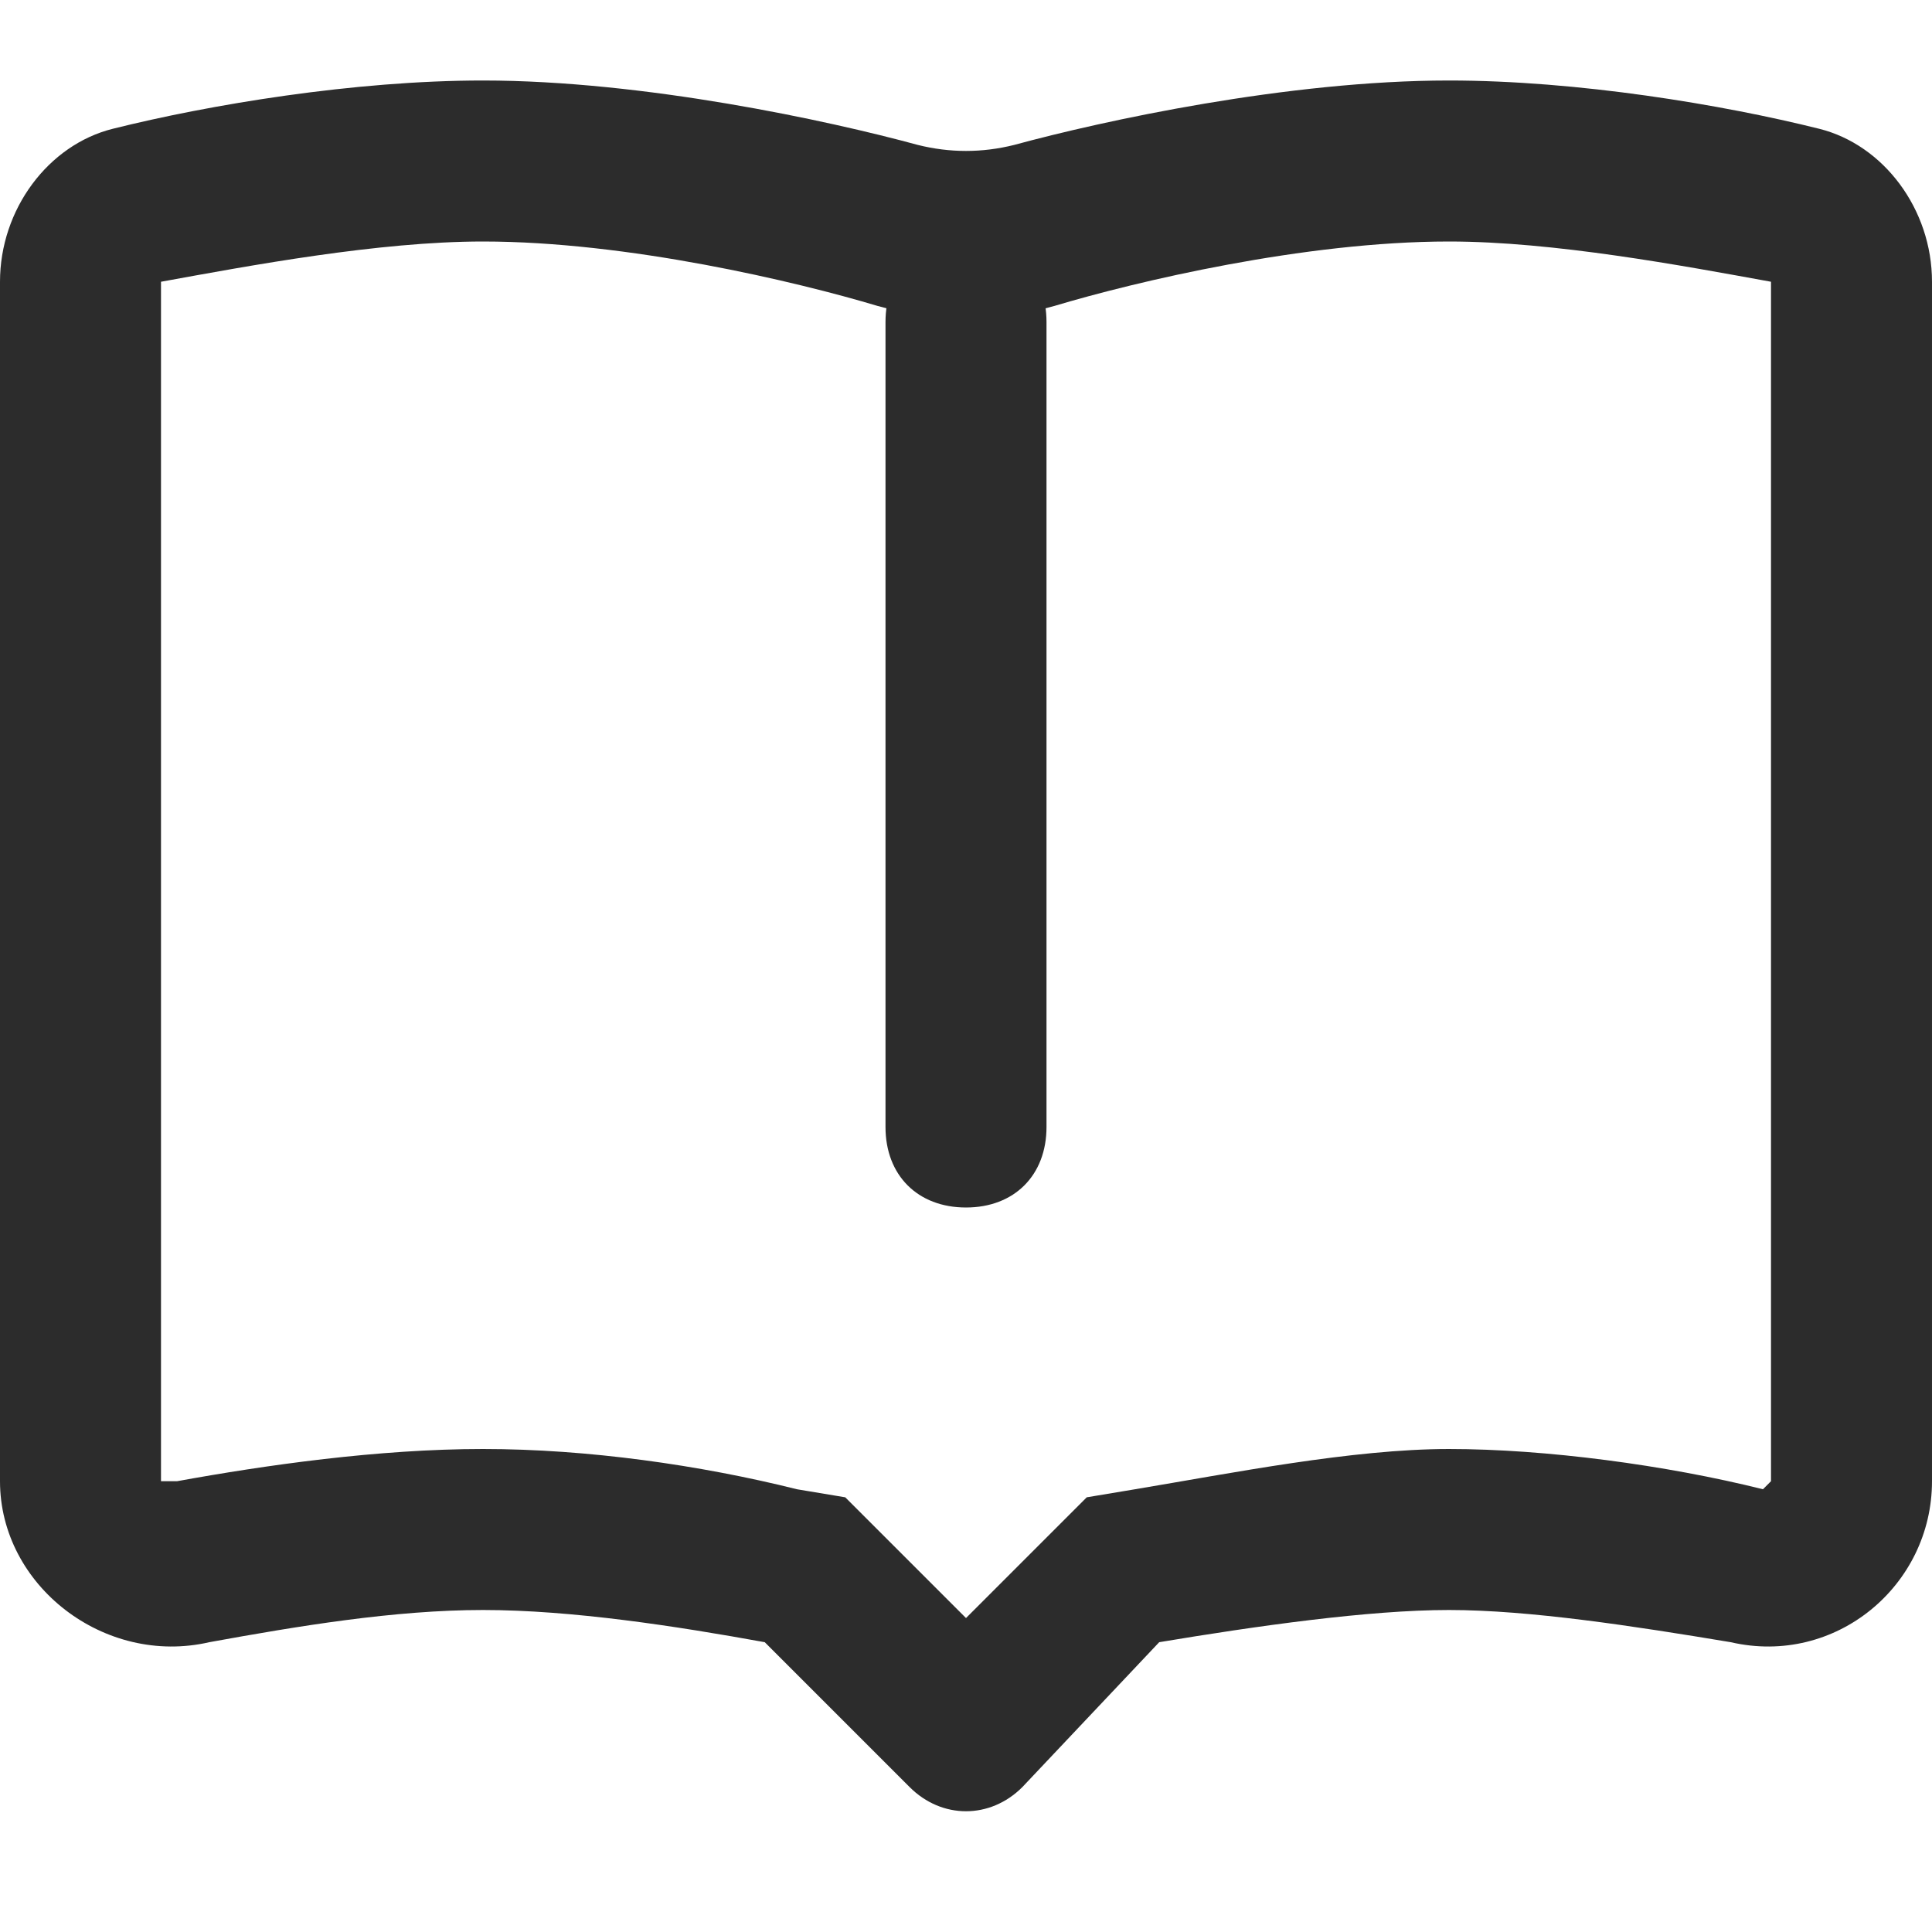 <?xml version="1.0" standalone="no"?><!DOCTYPE svg PUBLIC "-//W3C//DTD SVG 1.1//EN" "http://www.w3.org/Graphics/SVG/1.1/DTD/svg11.dtd"><svg class="icon" width="200px" height="200.00px" viewBox="0 0 1024 1024" version="1.1" xmlns="http://www.w3.org/2000/svg"><path fill="#2c2c2c" d="M964.267 68.267c-51.2-12.8-128-25.6-196.267-25.6-85.333 0-183.467 21.333-230.4 34.133-17.067 4.267-34.133 4.267-51.2 0C439.467 64 341.333 42.667 256 42.667c-68.267 0-145.067 12.8-196.267 25.6-34.133 8.533-59.733 42.667-59.733 81.067v635.733c0 55.467 55.467 98.133 110.933 85.333 46.933-8.533 98.133-17.067 145.067-17.067s102.4 8.533 149.333 17.067l76.8 76.8c17.067 17.067 42.667 17.067 59.733 0l72.533-76.8c51.2-8.533 110.933-17.067 153.6-17.067s98.133 8.533 149.333 17.067c55.467 12.8 106.667-29.867 106.667-85.333V149.333c0-38.4-25.6-72.533-59.733-81.067zM938.667 785.067l-4.267 4.267c-51.2-12.8-115.2-21.333-166.4-21.333-51.2 0-115.2 12.8-166.4 21.333l-25.6 4.267-64 64-64-64-25.6-4.267C371.2 776.533 311.467 768 256 768c-55.467 0-115.2 8.533-162.133 17.067H85.333V149.333C132.267 140.8 200.533 128 256 128c76.8 0 166.4 21.333 209.067 34.133 29.867 8.533 64 8.533 93.867 0 42.667-12.8 132.267-34.133 209.067-34.133 55.467 0 123.733 12.8 170.667 21.333v635.733zM541.867 891.733z"  /><path fill="#2c2c2c" d="M469.333 170.667c0-25.6 17.067-42.667 42.667-42.667s42.667 17.067 42.667 42.667v426.667c0 25.6-17.067 42.667-42.667 42.667s-42.667-17.067-42.667-42.667V170.667z"  /></svg>